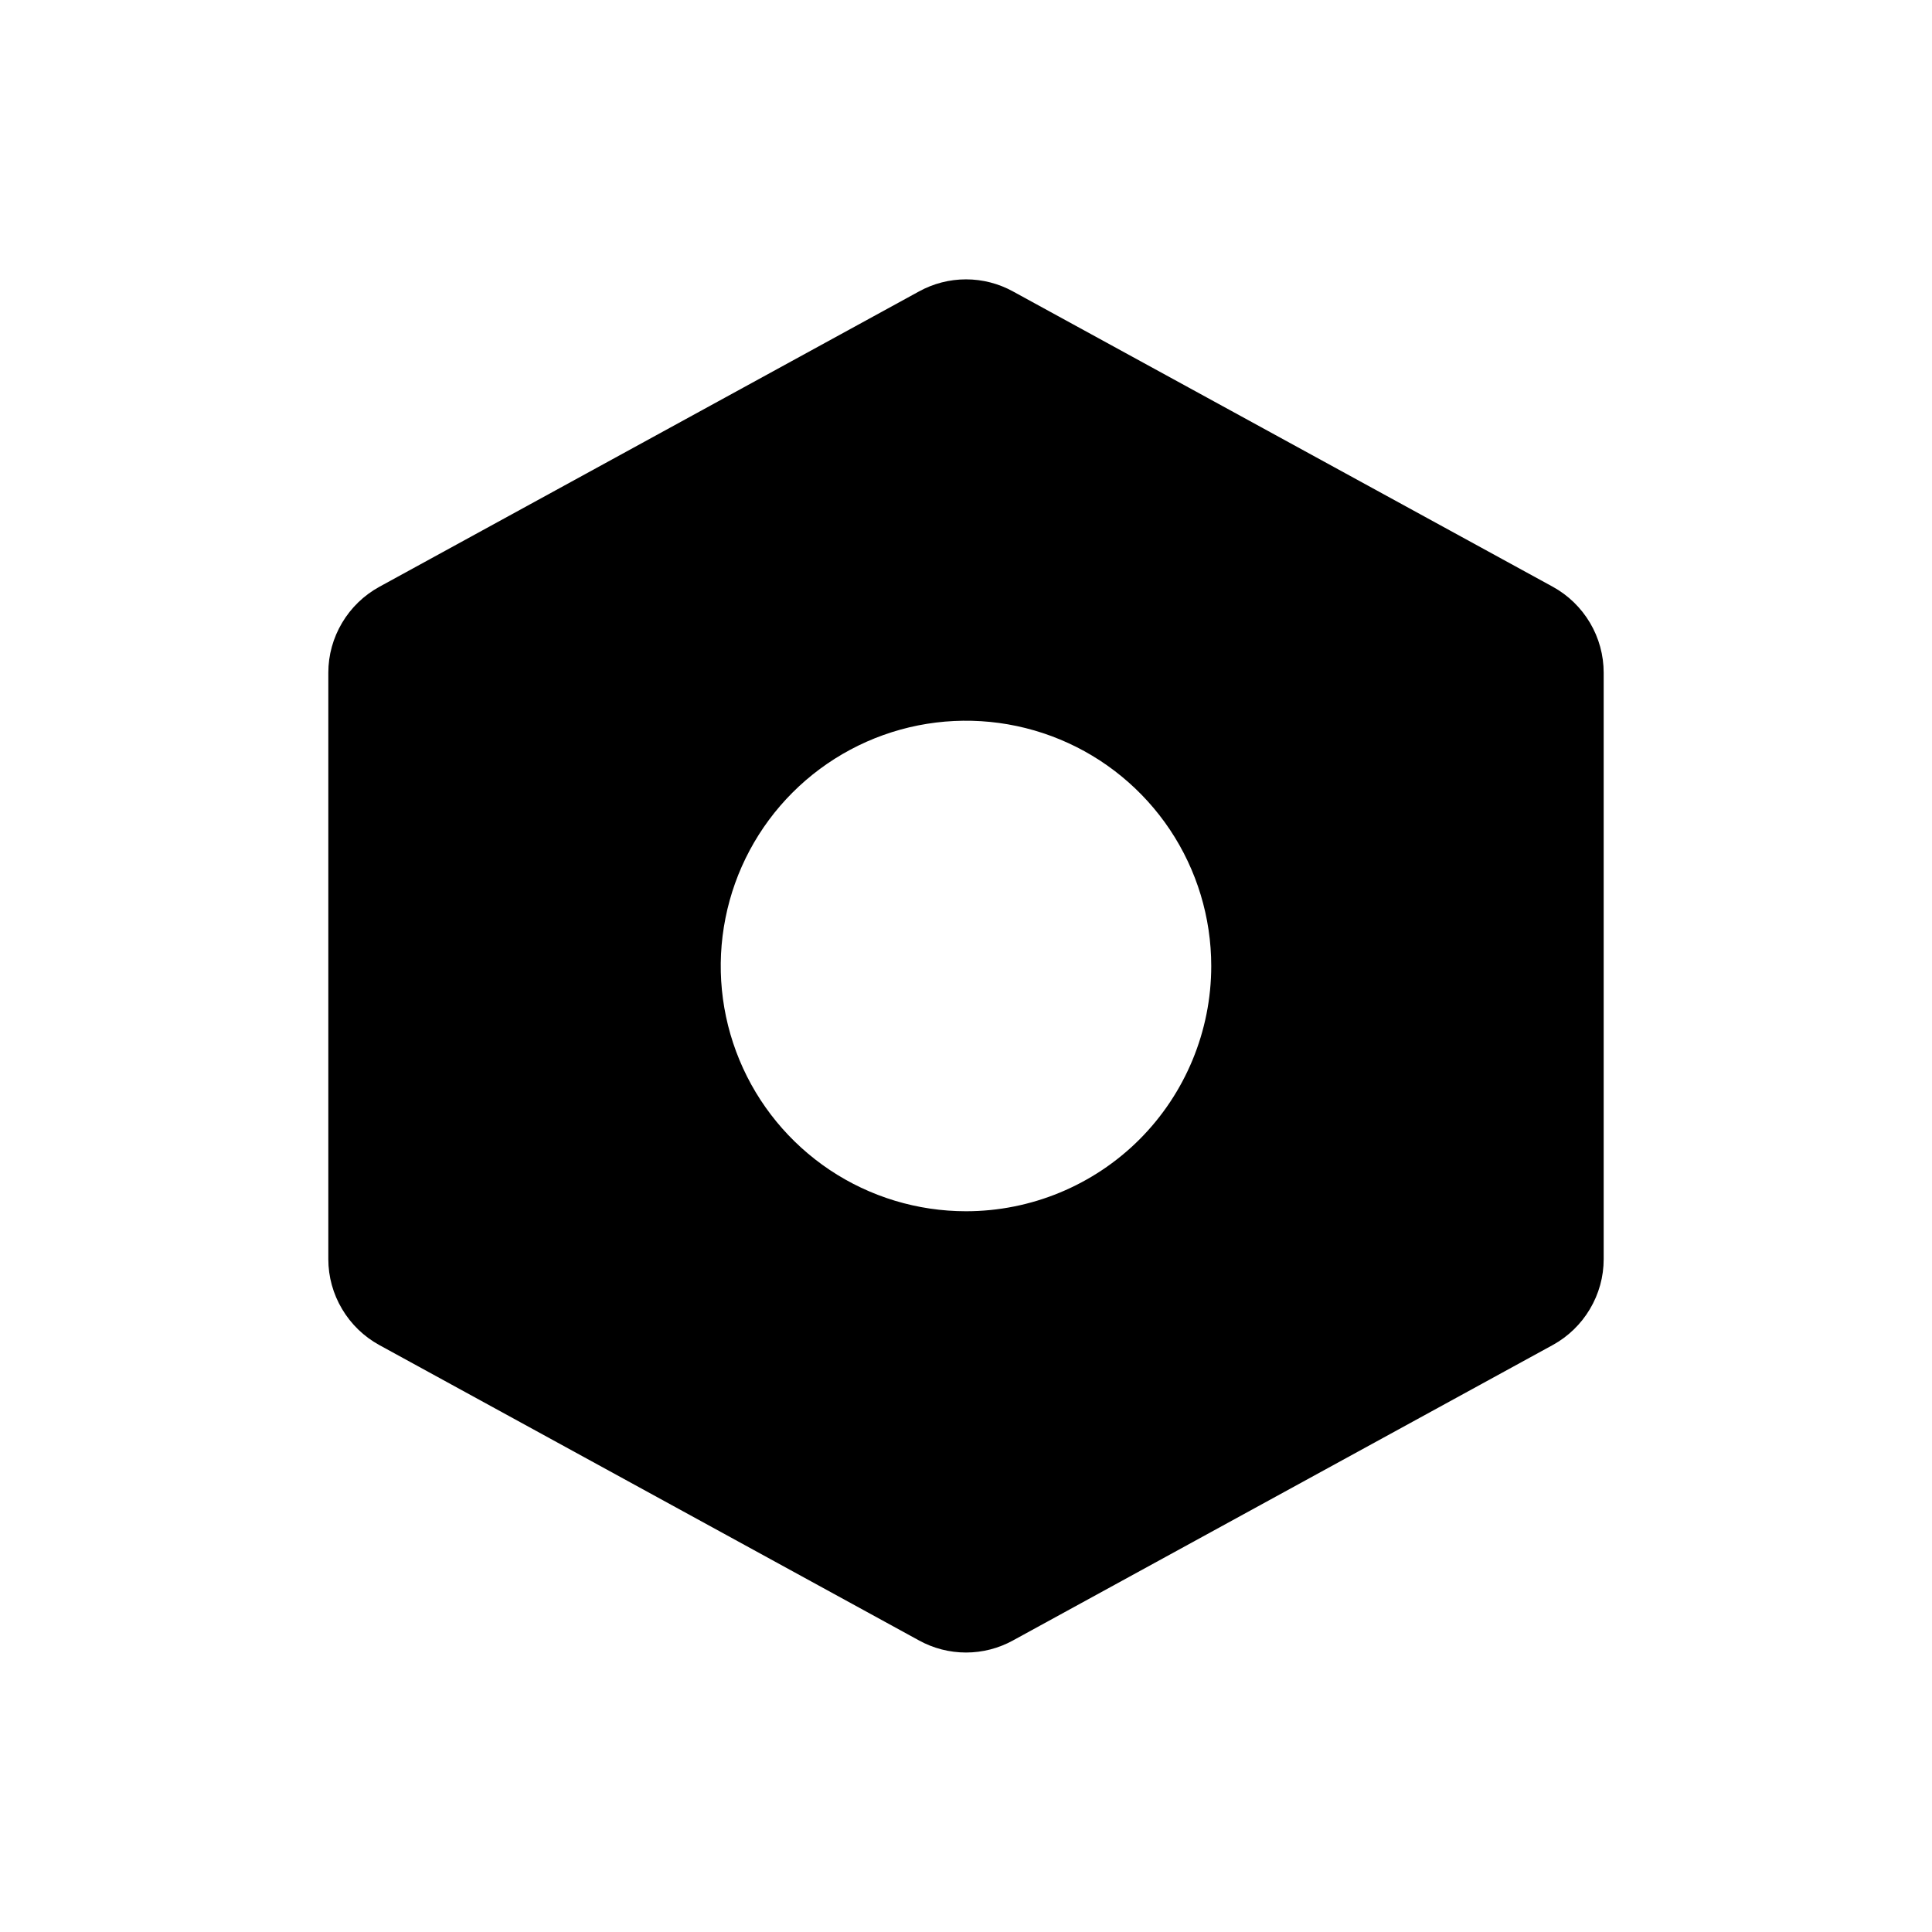 <svg width="32" height="32" viewBox="0 0 32 32" fill="none" xmlns="http://www.w3.org/2000/svg">
<rect width="32" height="32" fill="white"/>
<path d="M25.718 9.718L16.78 4.828C16.541 4.696 16.273 4.627 16 4.627C15.727 4.627 15.459 4.696 15.22 4.828L6.282 9.72C6.027 9.86 5.814 10.066 5.666 10.316C5.517 10.566 5.438 10.851 5.438 11.142V20.856C5.438 21.147 5.517 21.432 5.666 21.682C5.814 21.932 6.027 22.138 6.282 22.278L15.22 27.17C15.459 27.302 15.727 27.371 16 27.371C16.273 27.371 16.541 27.302 16.78 27.17L25.718 22.278C25.973 22.138 26.186 21.932 26.334 21.682C26.483 21.432 26.562 21.147 26.562 20.856V11.143C26.562 10.852 26.484 10.566 26.335 10.315C26.186 10.064 25.973 9.858 25.718 9.718ZM16 20.062C15.197 20.062 14.411 19.824 13.743 19.378C13.075 18.931 12.554 18.297 12.247 17.555C11.939 16.812 11.859 15.995 12.016 15.207C12.172 14.419 12.559 13.695 13.127 13.127C13.695 12.559 14.419 12.172 15.207 12.015C15.995 11.859 16.812 11.939 17.555 12.247C18.297 12.554 18.931 13.075 19.378 13.743C19.824 14.411 20.062 15.197 20.062 16C20.062 17.077 19.634 18.111 18.873 18.873C18.111 19.634 17.077 20.062 16 20.062Z" fill="black"/>
</svg>
